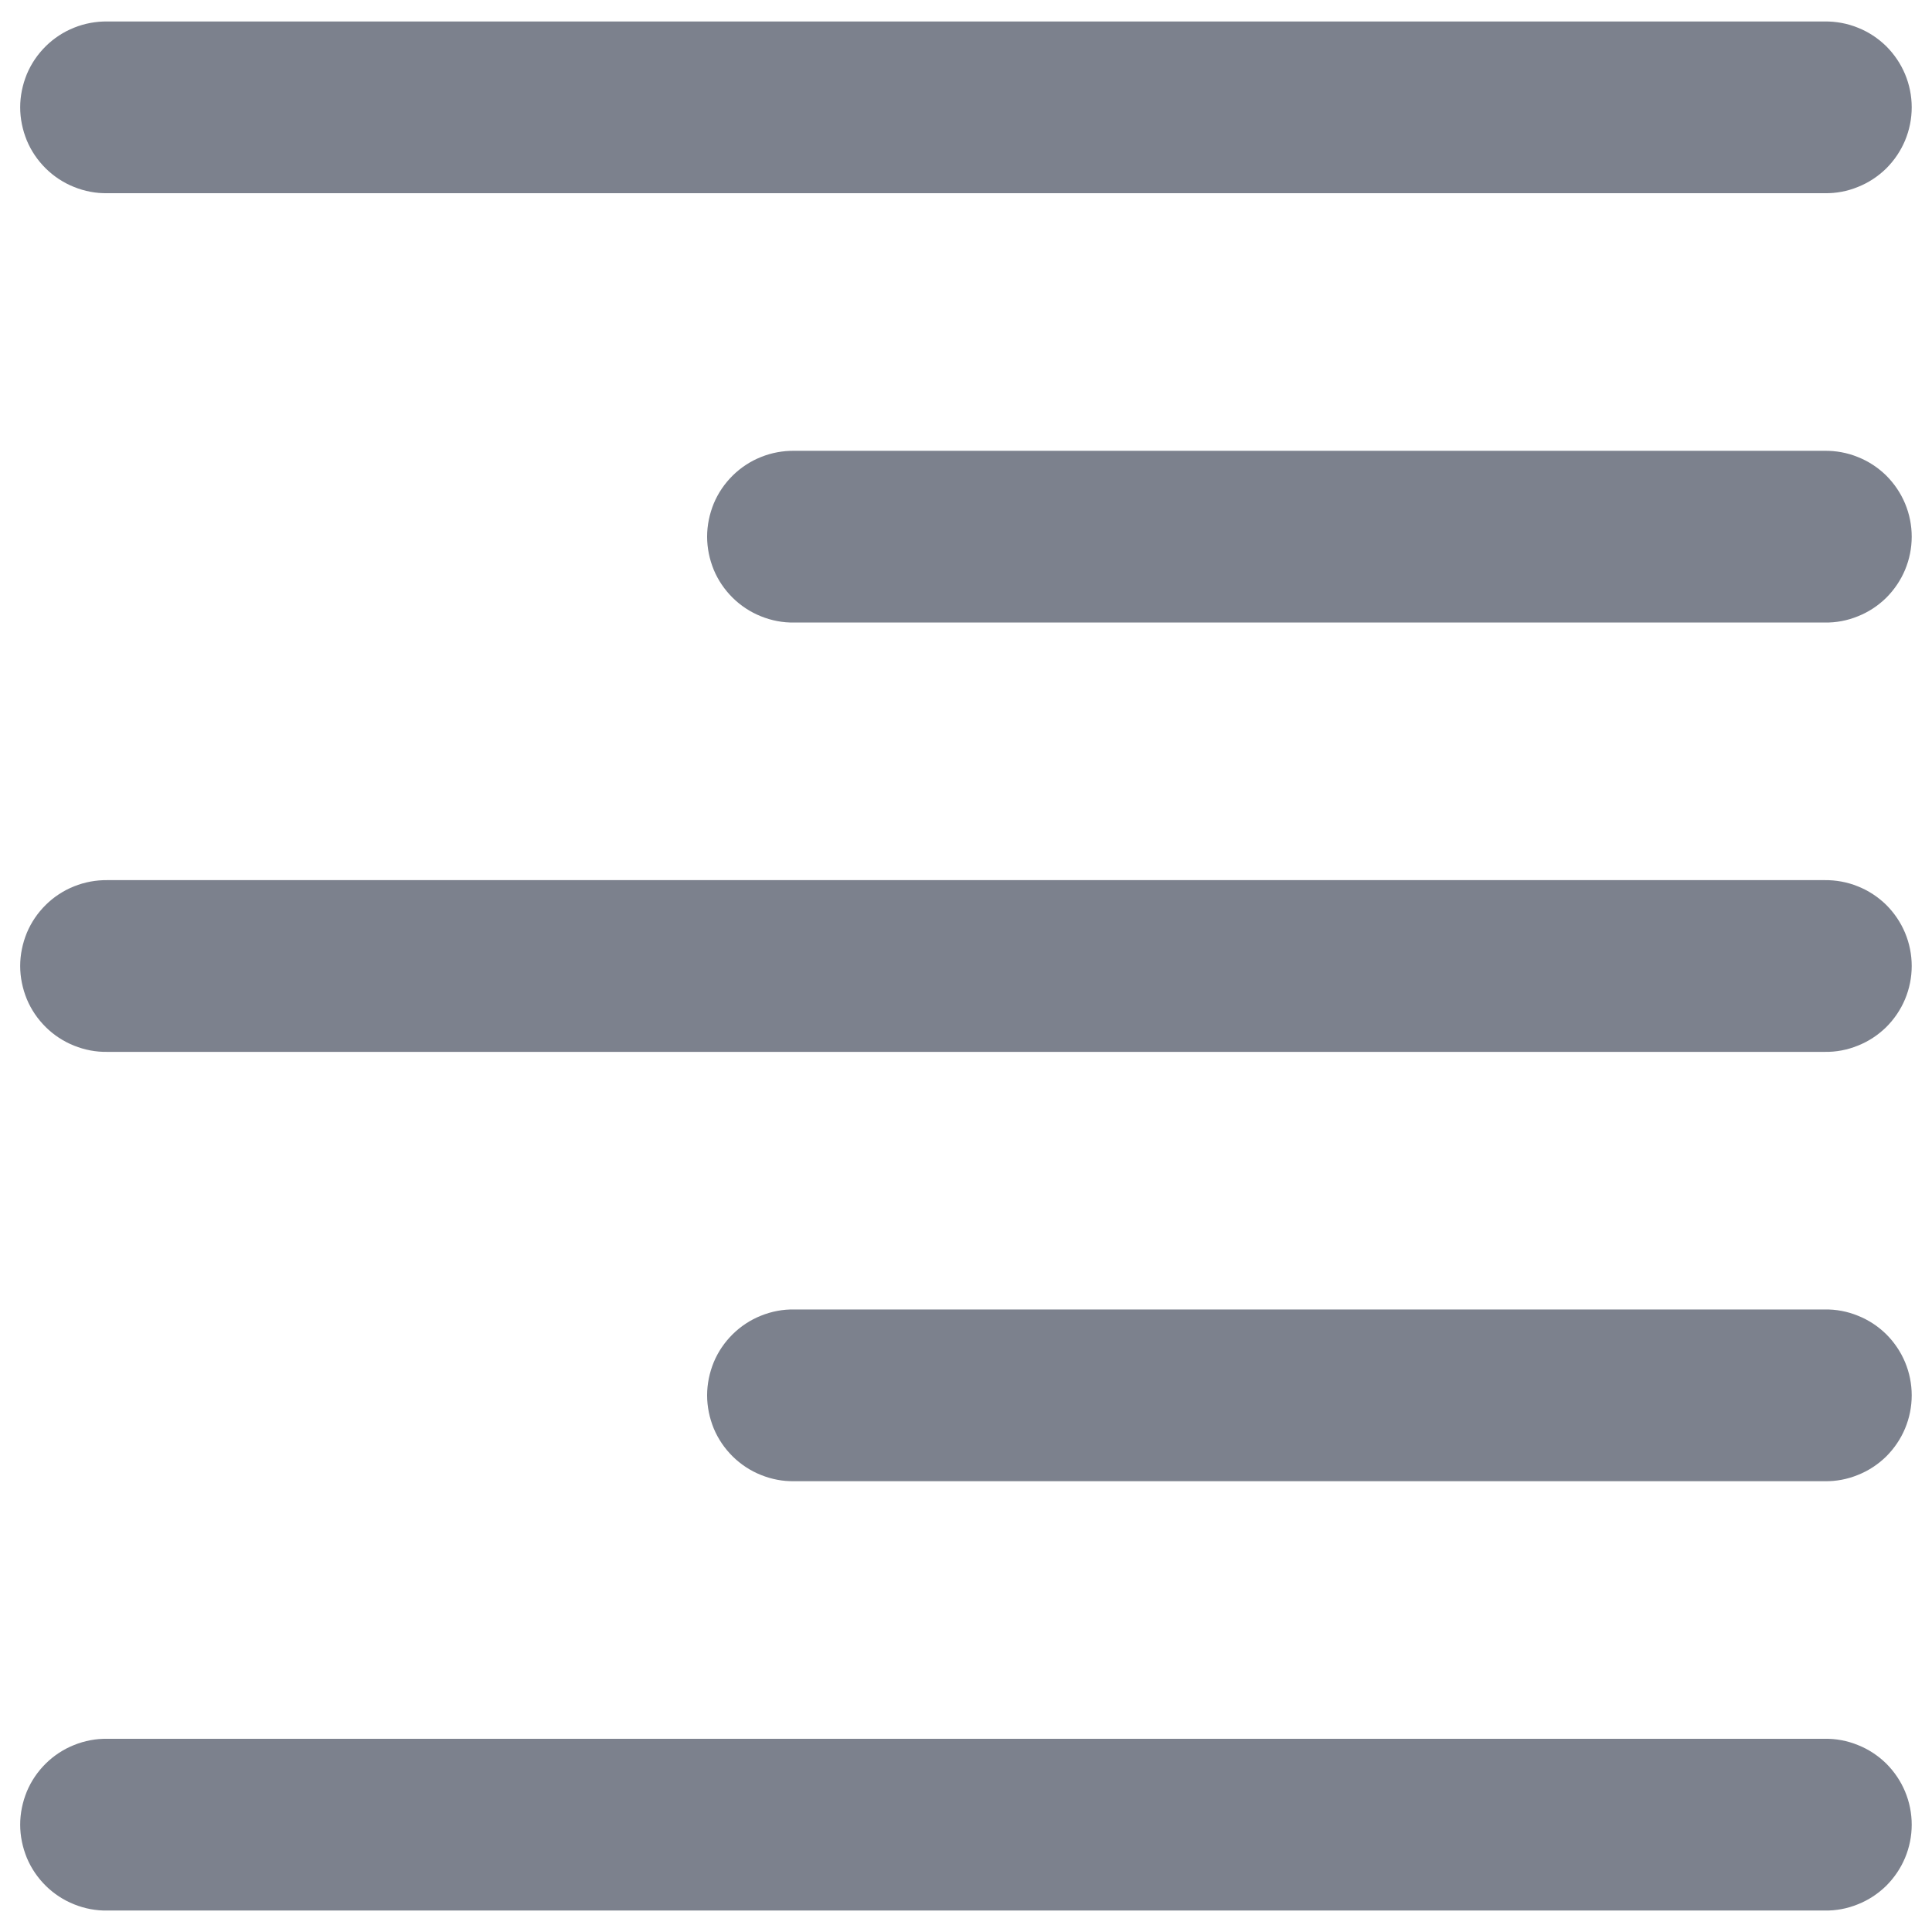 <svg width="18" height="18" viewBox="0 0 18 18" fill="none" xmlns="http://www.w3.org/2000/svg">
<path d="M1 0.2C0.894 0.199 0.789 0.218 0.69 0.258C0.592 0.297 0.502 0.356 0.427 0.43C0.351 0.505 0.291 0.593 0.25 0.691C0.21 0.789 0.188 0.894 0.188 1C0.188 1.106 0.21 1.211 0.25 1.309C0.291 1.407 0.351 1.495 0.427 1.57C0.502 1.644 0.592 1.703 0.69 1.742C0.789 1.782 0.894 1.802 1 1.8H17C17.106 1.802 17.211 1.782 17.309 1.742C17.408 1.703 17.497 1.644 17.573 1.57C17.648 1.495 17.708 1.407 17.749 1.309C17.79 1.211 17.811 1.106 17.811 1C17.811 0.894 17.79 0.789 17.749 0.691C17.708 0.593 17.648 0.505 17.573 0.43C17.497 0.356 17.408 0.297 17.309 0.258C17.211 0.218 17.106 0.199 17 0.2H1ZM7.4 4.2C7.294 4.199 7.189 4.218 7.09 4.258C6.992 4.297 6.902 4.356 6.827 4.43C6.751 4.505 6.691 4.593 6.65 4.691C6.61 4.789 6.588 4.894 6.588 5C6.588 5.106 6.61 5.211 6.65 5.309C6.691 5.407 6.751 5.495 6.827 5.57C6.902 5.644 6.992 5.703 7.09 5.742C7.189 5.782 7.294 5.802 7.4 5.8H17C17.106 5.802 17.211 5.782 17.309 5.742C17.408 5.703 17.497 5.644 17.573 5.57C17.648 5.495 17.708 5.407 17.749 5.309C17.79 5.211 17.811 5.106 17.811 5C17.811 4.894 17.79 4.789 17.749 4.691C17.708 4.593 17.648 4.505 17.573 4.43C17.497 4.356 17.408 4.297 17.309 4.258C17.211 4.218 17.106 4.199 17 4.2H7.4ZM1 8.2C0.894 8.199 0.789 8.218 0.69 8.258C0.592 8.297 0.502 8.356 0.427 8.43C0.351 8.505 0.291 8.593 0.25 8.691C0.21 8.789 0.188 8.894 0.188 9C0.188 9.106 0.21 9.211 0.25 9.309C0.291 9.407 0.351 9.495 0.427 9.57C0.502 9.644 0.592 9.703 0.69 9.742C0.789 9.782 0.894 9.802 1 9.8H17C17.106 9.802 17.211 9.782 17.309 9.742C17.408 9.703 17.497 9.644 17.573 9.57C17.648 9.495 17.708 9.407 17.749 9.309C17.79 9.211 17.811 9.106 17.811 9C17.811 8.894 17.79 8.789 17.749 8.691C17.708 8.593 17.648 8.505 17.573 8.43C17.497 8.356 17.408 8.297 17.309 8.258C17.211 8.218 17.106 8.199 17 8.2H1ZM7.4 12.2C7.294 12.198 7.189 12.218 7.09 12.258C6.992 12.297 6.902 12.356 6.827 12.43C6.751 12.505 6.691 12.593 6.65 12.691C6.61 12.789 6.588 12.894 6.588 13C6.588 13.106 6.61 13.211 6.65 13.309C6.691 13.407 6.751 13.495 6.827 13.57C6.902 13.644 6.992 13.703 7.09 13.742C7.189 13.782 7.294 13.802 7.4 13.8H17C17.106 13.802 17.211 13.782 17.309 13.742C17.408 13.703 17.497 13.644 17.573 13.57C17.648 13.495 17.708 13.407 17.749 13.309C17.79 13.211 17.811 13.106 17.811 13C17.811 12.894 17.79 12.789 17.749 12.691C17.708 12.593 17.648 12.505 17.573 12.43C17.497 12.356 17.408 12.297 17.309 12.258C17.211 12.218 17.106 12.198 17 12.2H7.4ZM1 16.2C0.894 16.198 0.789 16.218 0.69 16.258C0.592 16.297 0.502 16.356 0.427 16.43C0.351 16.505 0.291 16.593 0.25 16.691C0.21 16.789 0.188 16.894 0.188 17C0.188 17.106 0.21 17.211 0.25 17.309C0.291 17.407 0.351 17.495 0.427 17.57C0.502 17.644 0.592 17.703 0.69 17.742C0.789 17.782 0.894 17.802 1 17.8H17C17.106 17.802 17.211 17.782 17.309 17.742C17.408 17.703 17.497 17.644 17.573 17.57C17.648 17.495 17.708 17.407 17.749 17.309C17.79 17.211 17.811 17.106 17.811 17C17.811 16.894 17.79 16.789 17.749 16.691C17.708 16.593 17.648 16.505 17.573 16.43C17.497 16.356 17.408 16.297 17.309 16.258C17.211 16.218 17.106 16.198 17 16.2H1Z" fill="#7C818D"/>
</svg>
